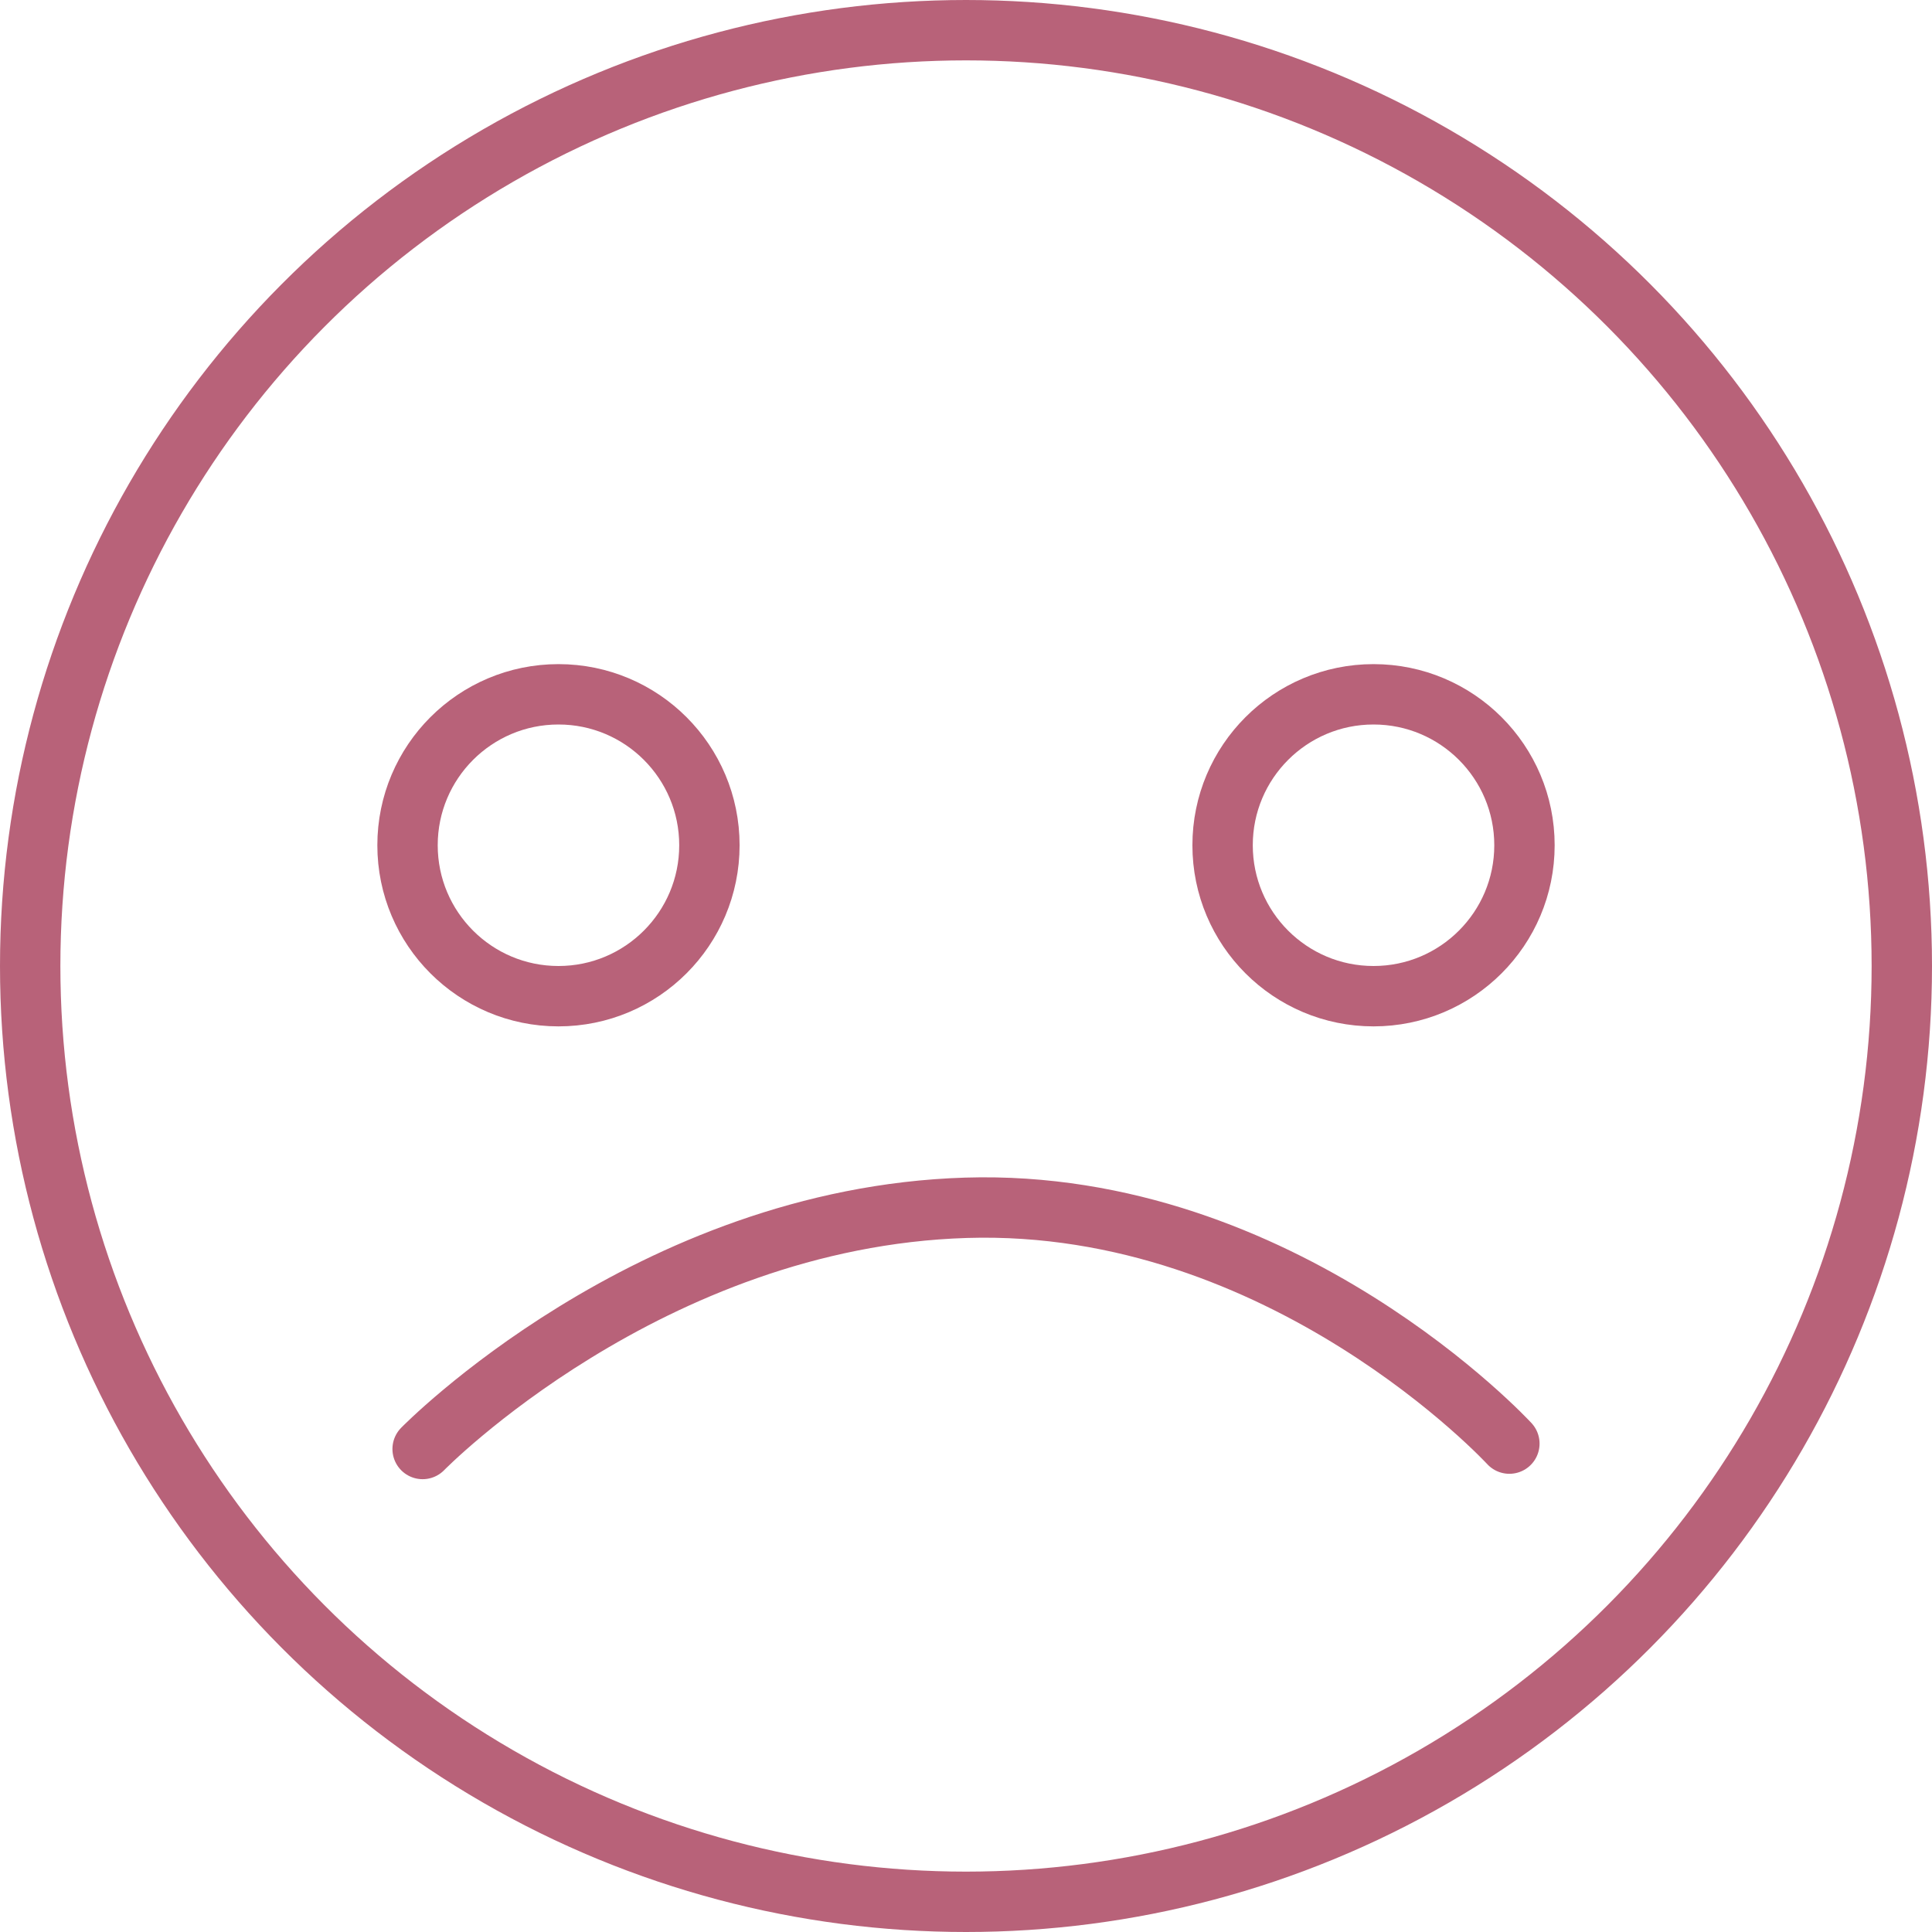 <?xml version="1.0" encoding="UTF-8" standalone="no"?>
<svg width="128px" height="128px" viewBox="0 0 128 128" version="1.1" xmlns="http://www.w3.org/2000/svg" xmlns:xlink="http://www.w3.org/1999/xlink">
    <!-- Generator: Sketch 43.1 (39012) - http://www.bohemiancoding.com/sketch -->
    <title>painlevel_6</title>
    <desc>Created with Sketch.</desc>
    <defs></defs>
    <g id="flow5" stroke="none" stroke-width="1" fill="none" fill-rule="evenodd">
        <g id="painlevel_6" stroke="#B86279" stroke-width="4">
            <path d="M100,80.357 C100,80.357 85.022,96.63 64,95.981 C42.978,95.332 28,80 28,80" id="Path-13-Copy-6" stroke-linecap="round" stroke-linejoin="round" transform="translate(64, 88) scale(1, -1) translate(-64, -88) "></path>
            <circle id="Oval-9-Copy-6" cx="64" cy="64" r="62"></circle>
            <circle id="Oval-10-Copy-12" cx="37" cy="56" r="10"></circle>
            <circle id="Oval-10-Copy-13" cx="91" cy="56" r="10"></circle>
        </g>
    </g>
</svg>